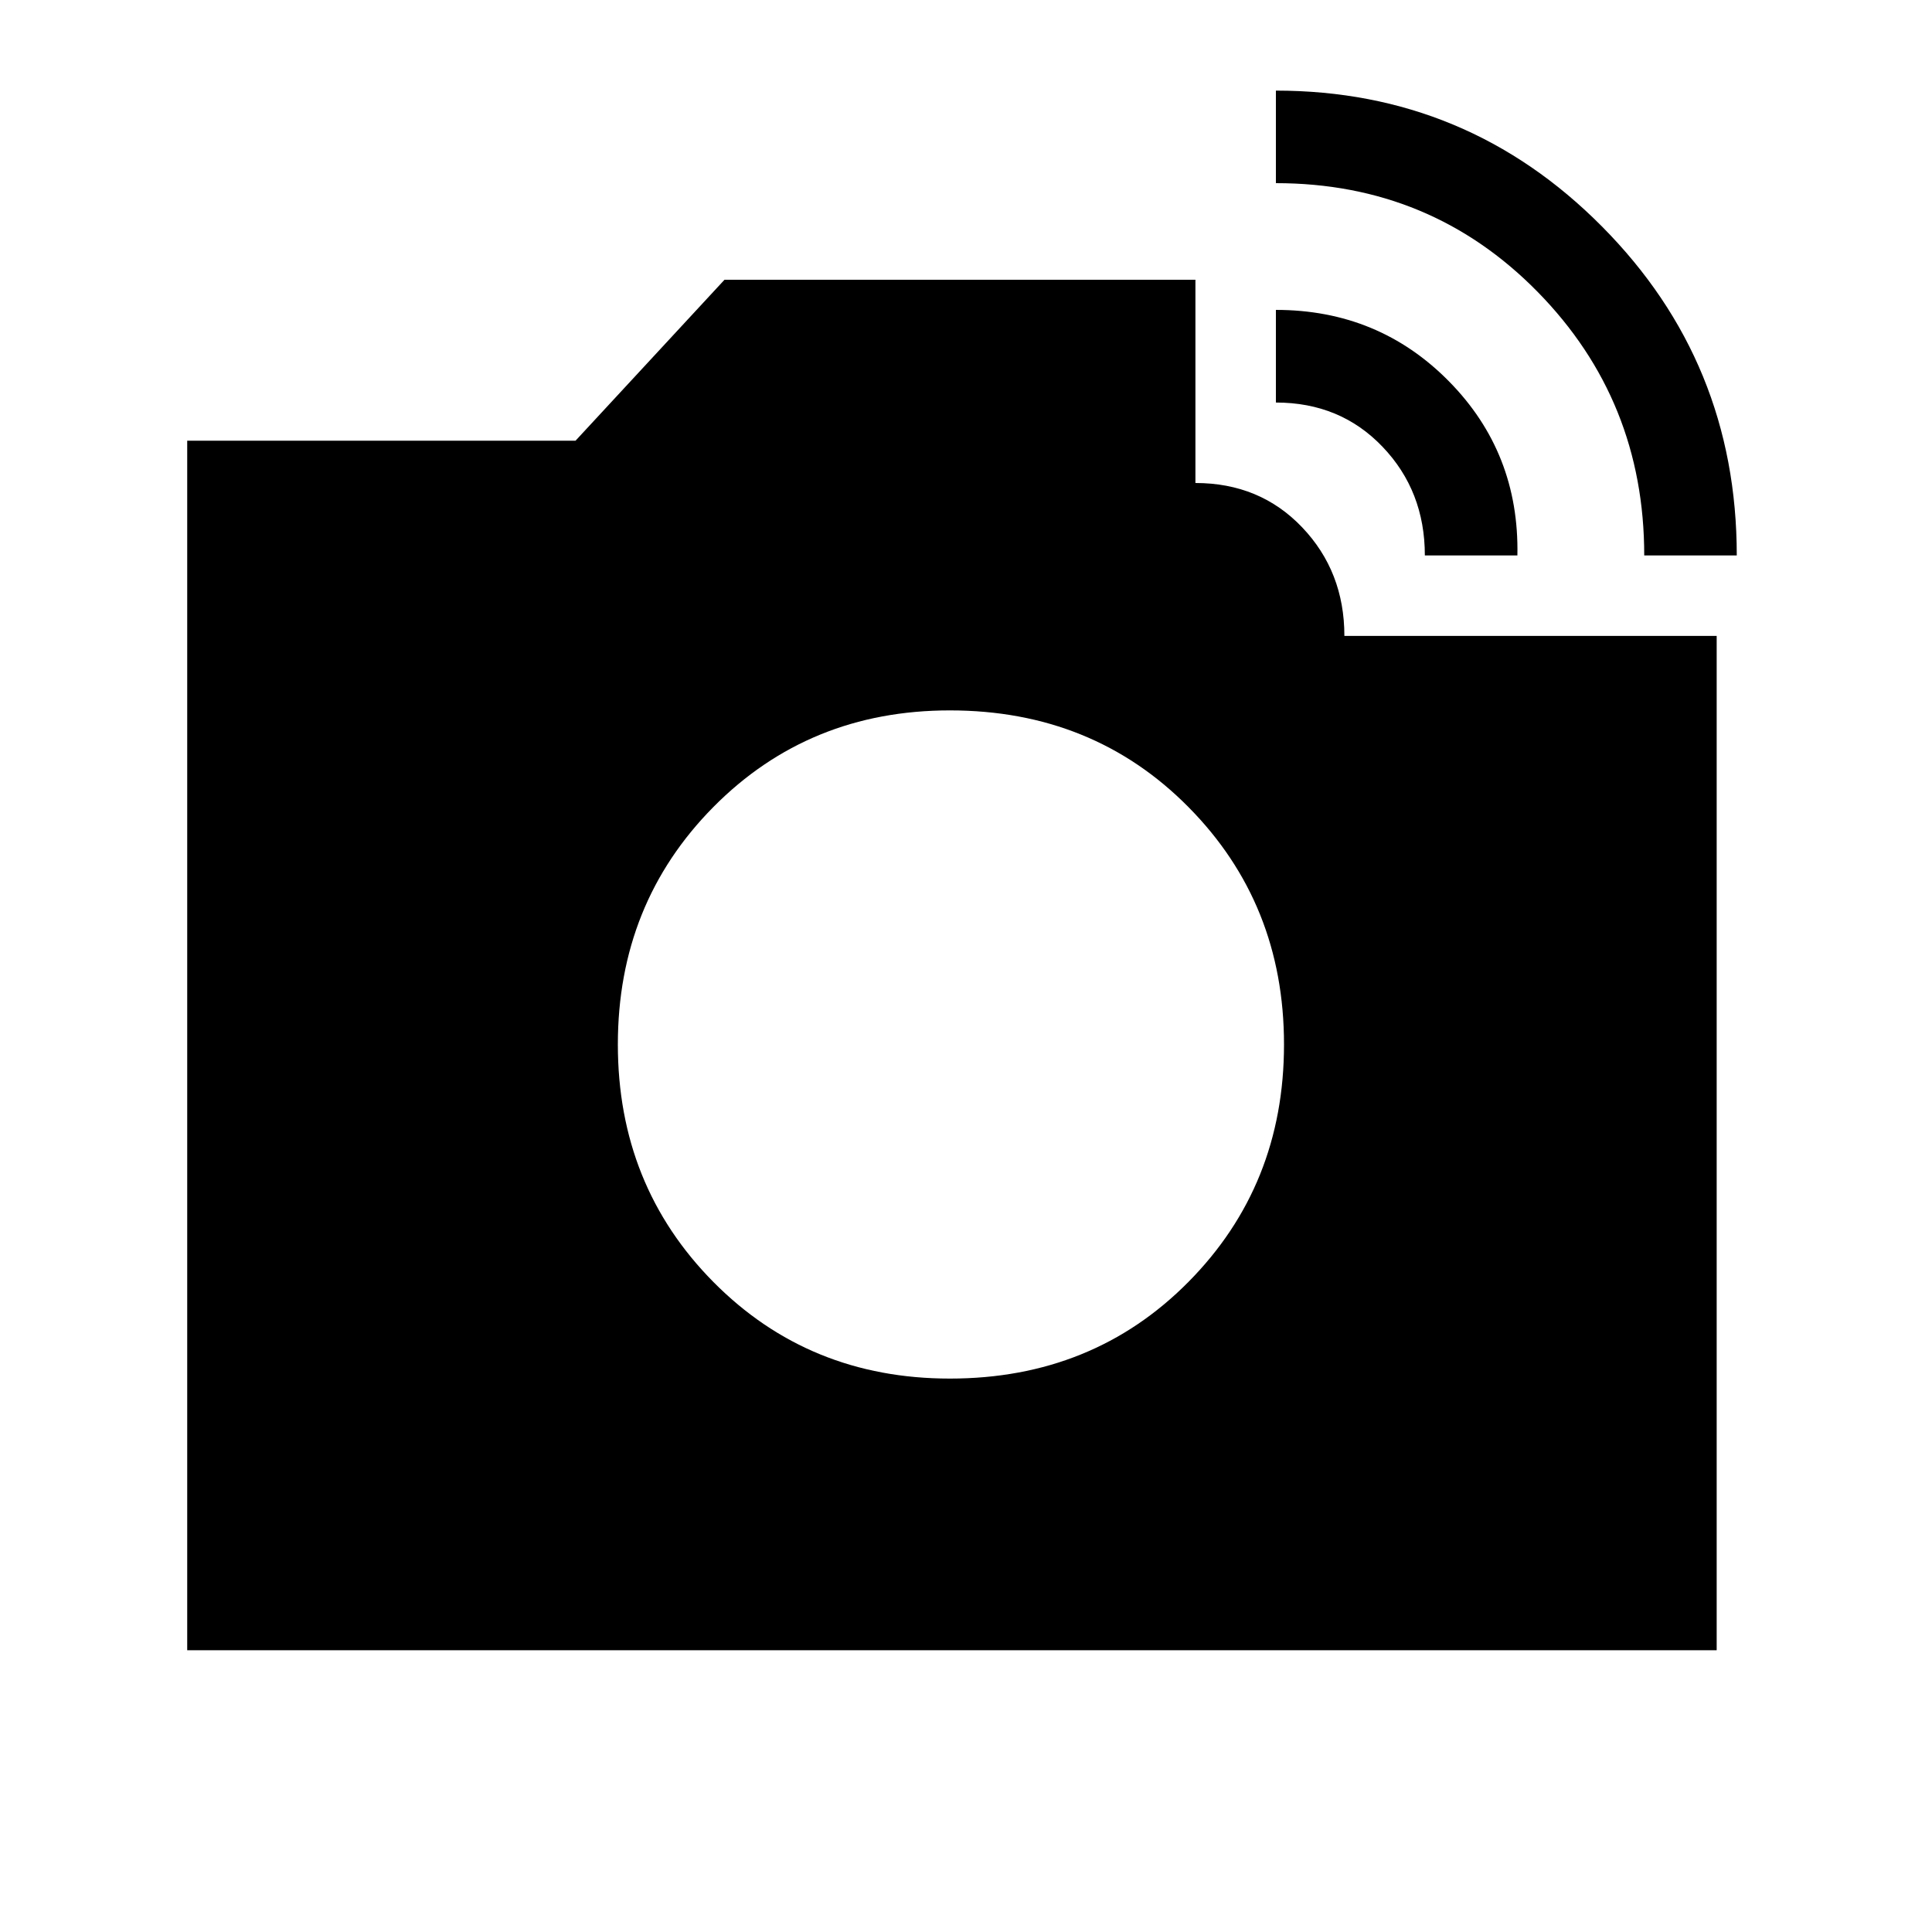 <svg xmlns="http://www.w3.org/2000/svg" height="20" width="20"><path d="M17.021 5.75Q17.021 4.146 15.917 3.021Q14.812 1.896 13.208 1.896V0.938Q15.188 0.938 16.583 2.344Q17.979 3.75 17.979 5.75ZM1.938 17.083V4.562H5.958L7.5 2.896H12.375V5Q13.042 5 13.479 5.458Q13.917 5.917 13.917 6.583H17.771V17.083ZM14.75 5.75Q14.75 5.083 14.312 4.625Q13.875 4.167 13.208 4.167V3.208Q14.271 3.208 15 3.948Q15.729 4.688 15.708 5.75ZM9.833 14.271Q11.312 14.271 12.302 13.271Q13.292 12.271 13.292 10.812Q13.292 9.354 12.302 8.354Q11.312 7.354 9.833 7.354Q8.375 7.354 7.385 8.354Q6.396 9.354 6.396 10.812Q6.396 12.271 7.385 13.271Q8.375 14.271 9.833 14.271Z"/></svg>